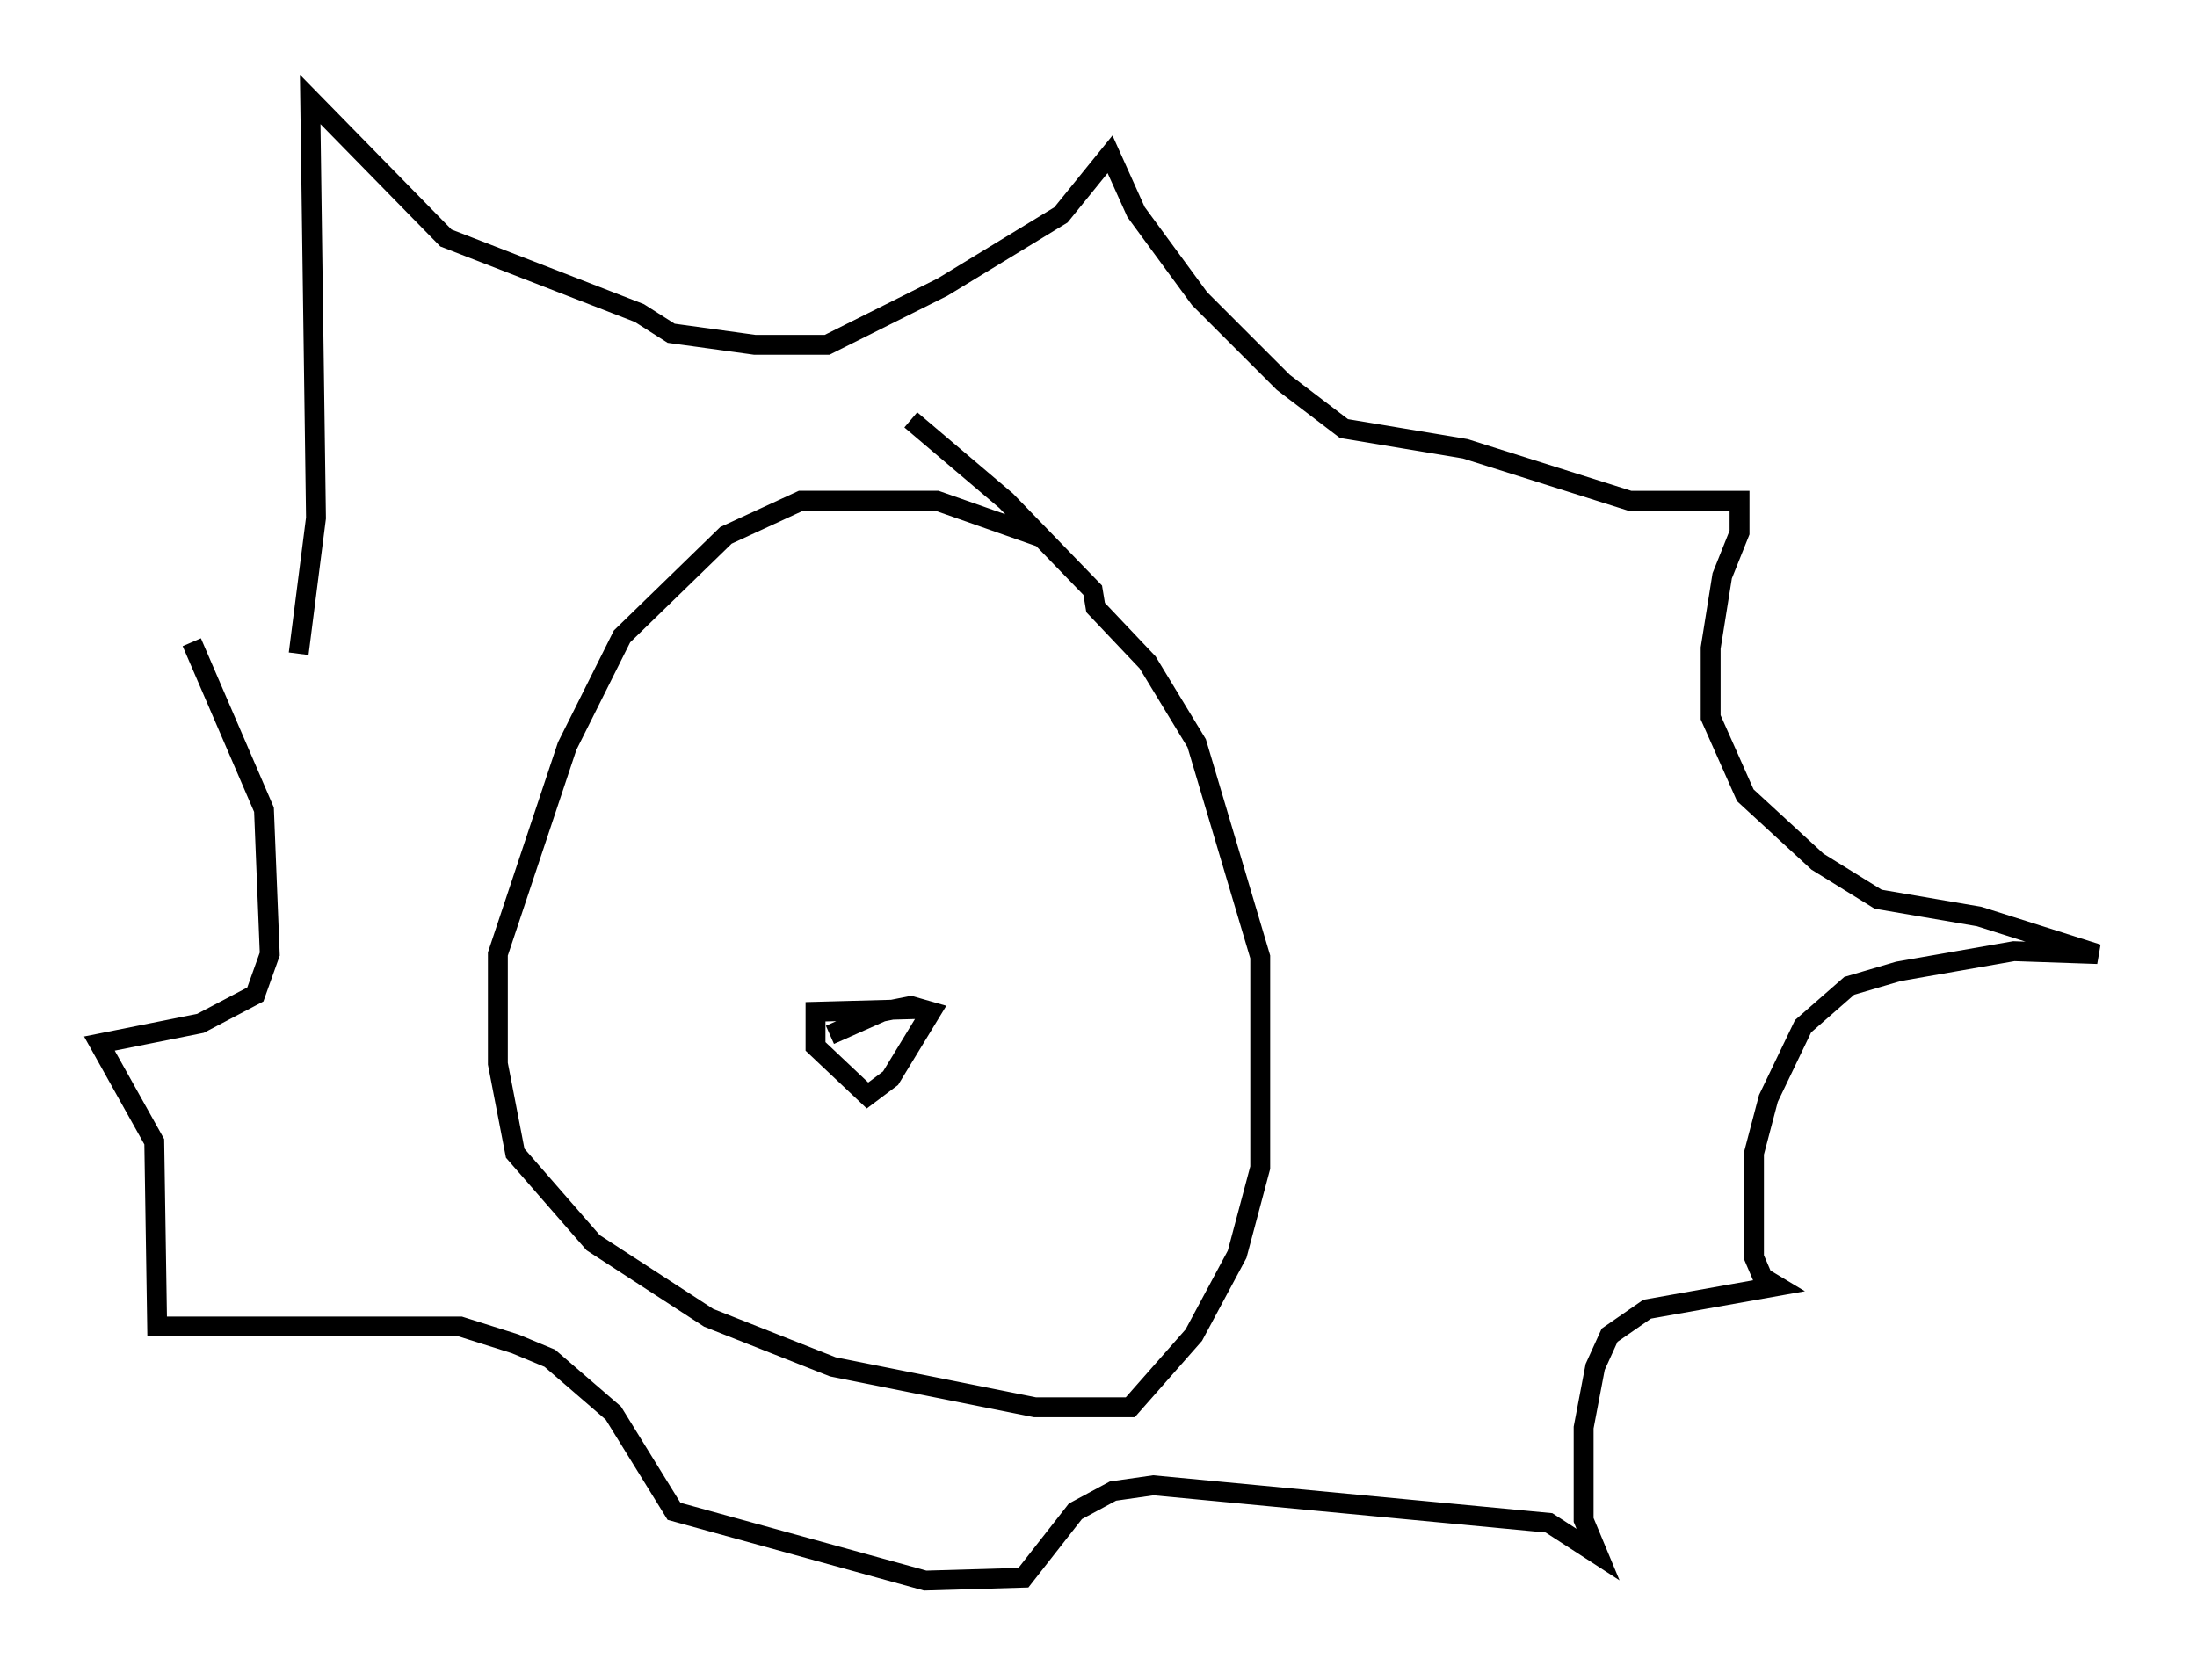 <?xml version="1.0" encoding="utf-8" ?>
<svg baseProfile="full" height="84.514" version="1.1" width="110.514" xmlns="http://www.w3.org/2000/svg" xmlns:ev="http://www.w3.org/2001/xml-events" xmlns:xlink="http://www.w3.org/1999/xlink"><defs /><rect fill="white" height="84.514" width="110.514" x="0" y="0" /><path d="M52.642, 27.804 m-0.145, -0.726 l-5.374, -1.888 -6.827, 0.0 l-3.777, 1.743 -5.229, 5.084 l-2.76, 5.52 -3.486, 10.458 l0.0, 5.52 0.872, 4.503 l3.922, 4.503 5.81, 3.777 l6.246, 2.469 10.168, 2.034 l4.793, 0.0 3.196, -3.631 l2.179, -4.067 1.162, -4.358 l0.0, -10.603 -3.196, -10.749 l-2.469, -4.067 -2.615, -2.76 l-0.145, -0.872 -4.358, -4.503 l-4.793, -4.067 m-30.793, 11.765 l0.872, -6.827 -0.291, -21.061 l6.827, 6.972 9.732, 3.777 l1.598, 1.017 4.212, 0.581 l3.631, 0.0 5.81, -2.905 l5.955, -3.631 2.469, -3.05 l1.307, 2.905 3.196, 4.358 l4.212, 4.212 3.05, 2.324 l6.101, 1.017 8.279, 2.615 l5.52, 0.0 0.0, 1.598 l-0.872, 2.179 -0.581, 3.631 l0.0, 3.486 1.743, 3.922 l3.631, 3.341 3.05, 1.888 l5.084, 0.872 5.955, 1.888 l-4.212, -0.145 -5.81, 1.017 l-2.469, 0.726 -2.324, 2.034 l-1.743, 3.631 -0.726, 2.76 l0.0, 5.229 0.436, 1.017 l0.726, 0.436 -6.536, 1.162 l-1.888, 1.307 -0.726, 1.598 l-0.581, 3.05 0.0, 4.648 l0.726, 1.743 -2.469, -1.598 l-19.899, -1.888 -2.034, 0.291 l-1.888, 1.017 -2.615, 3.341 l-4.939, 0.145 -12.637, -3.486 l-3.05, -4.939 -3.196, -2.76 l-1.743, -0.726 -2.76, -0.872 l-15.251, 0.0 -0.145, -9.296 l-2.76, -4.939 5.084, -1.017 l2.76, -1.453 0.726, -2.034 l-0.291, -7.263 -3.631, -8.425 m36.749, 18.447 l-5.374, 0.145 0.0, 1.743 l2.615, 2.469 1.162, -0.872 l2.034, -3.341 -1.017, -0.291 l-1.453, 0.291 -2.615, 1.162 " fill="none" stroke="black" stroke-width="1" /></svg>